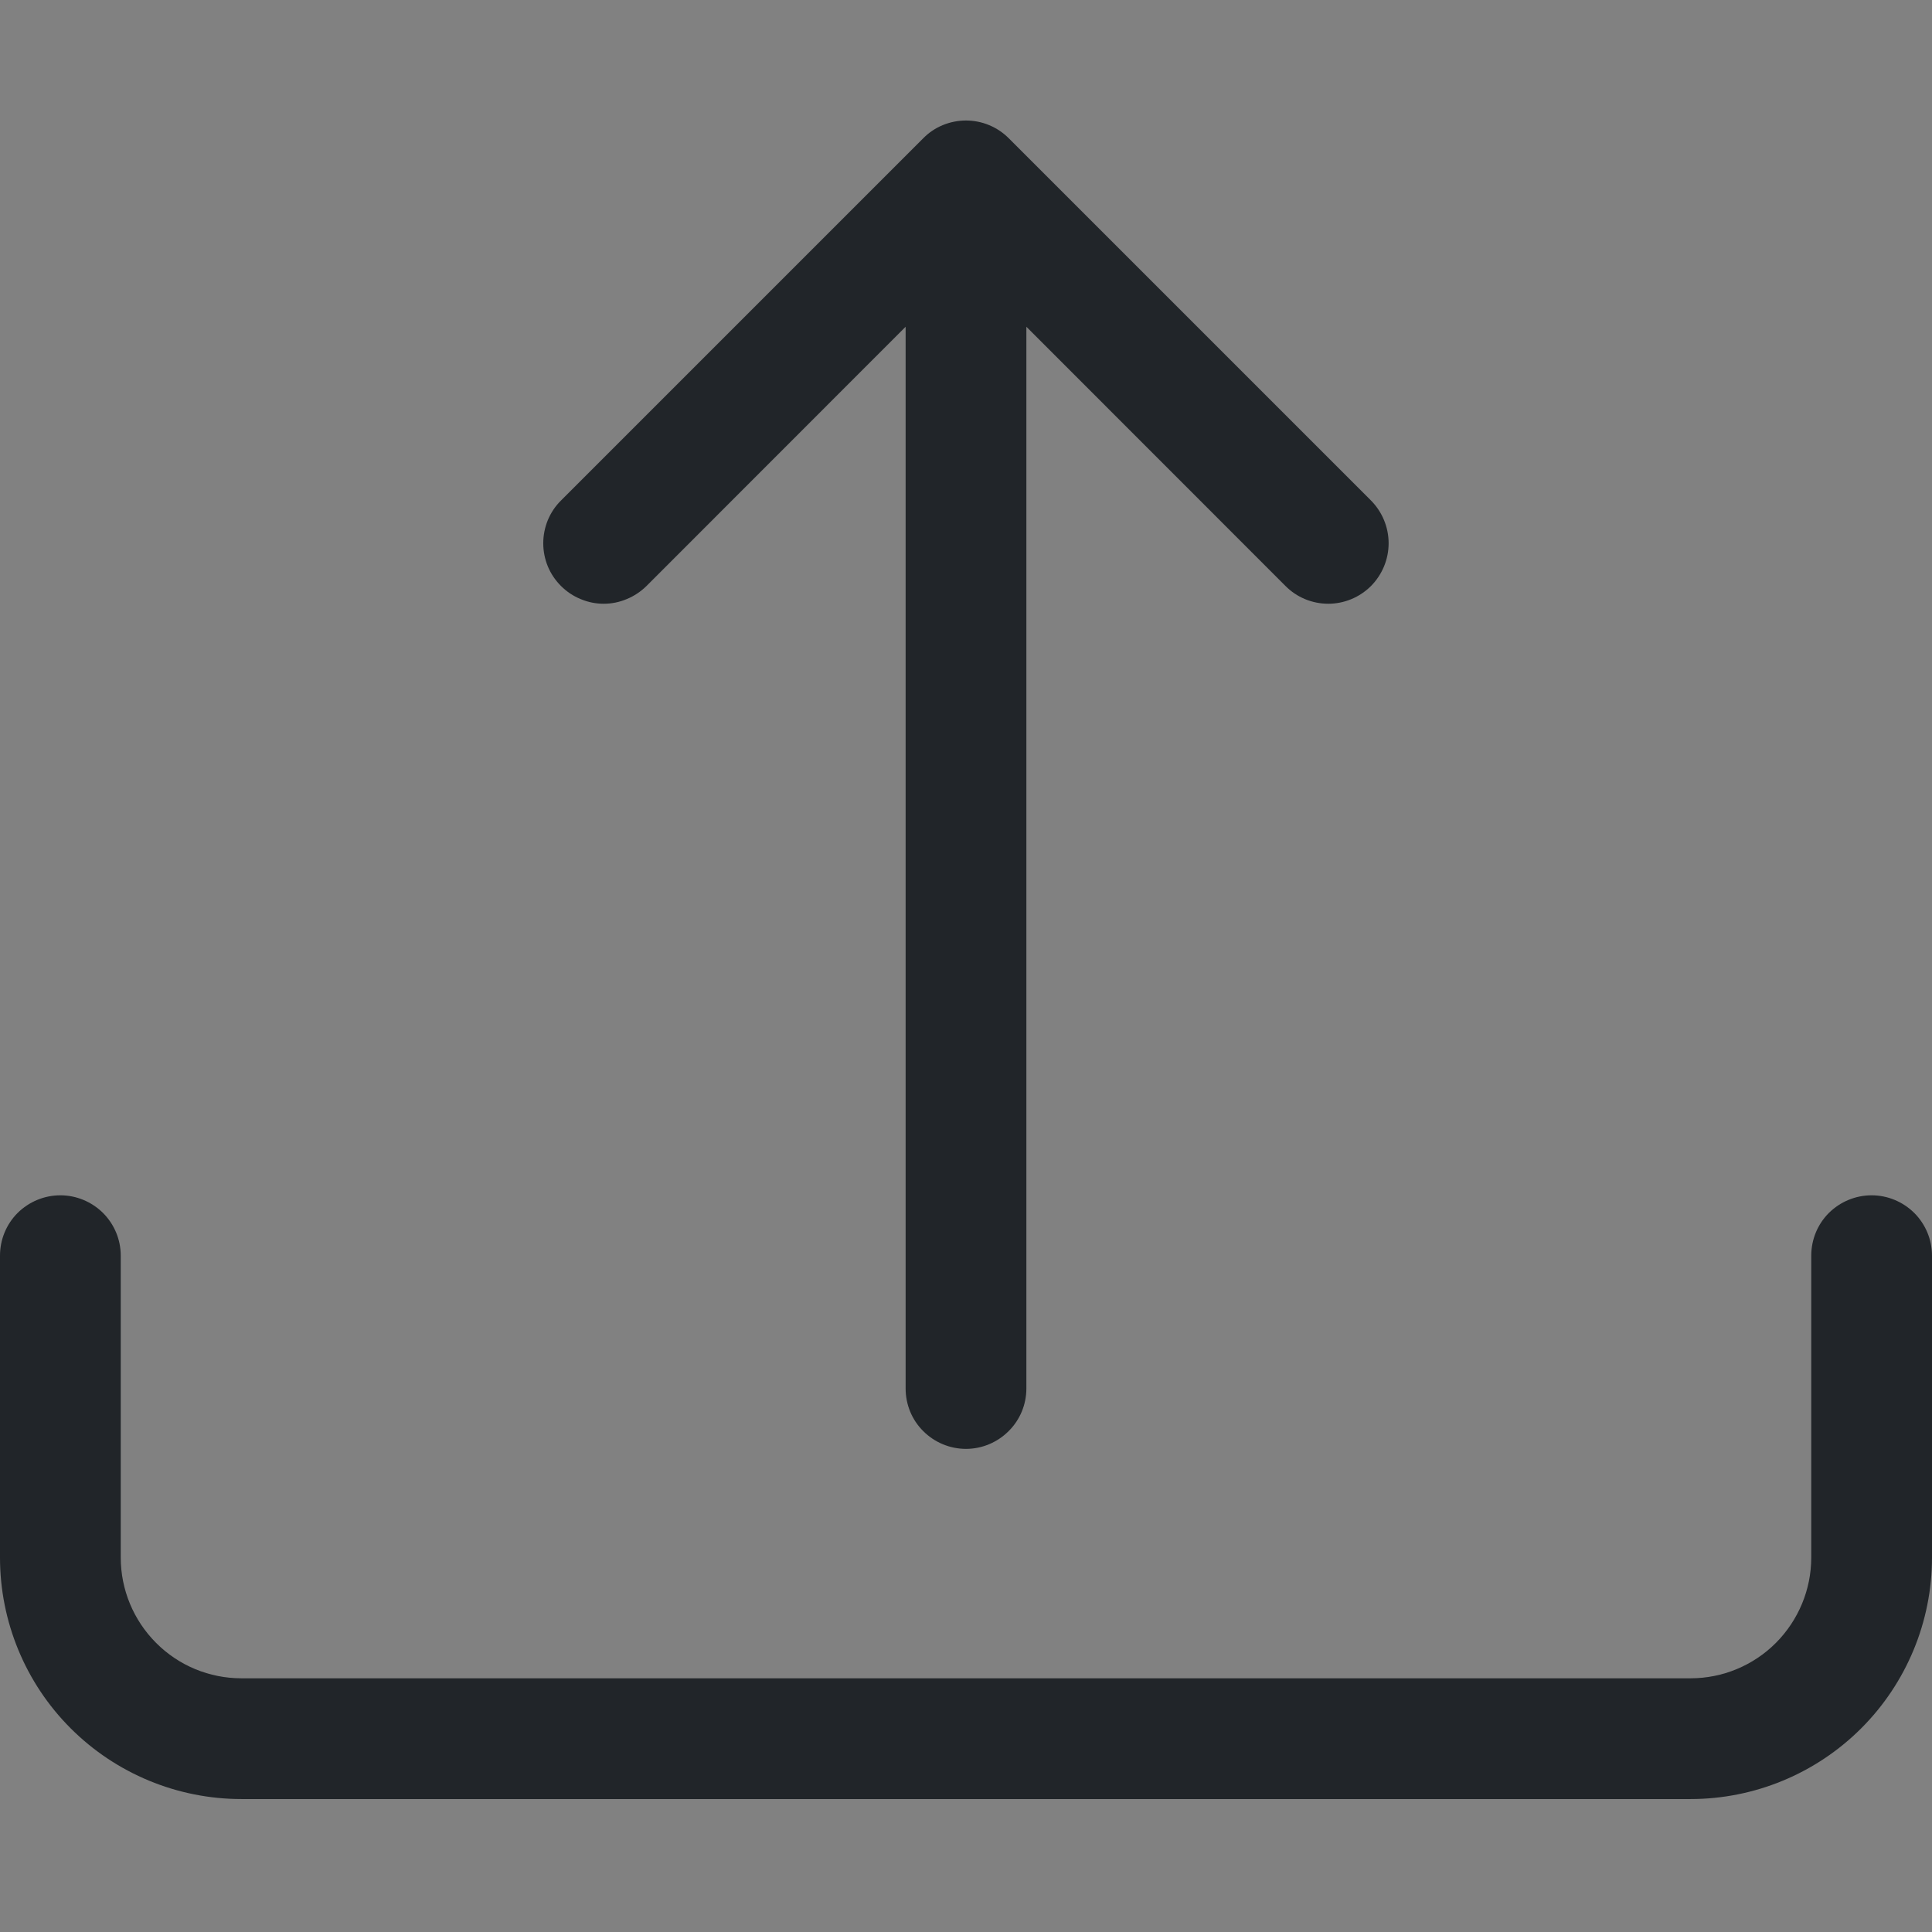 <svg width="16" height="16" viewBox="0 0 16 16" fill="none" xmlns="http://www.w3.org/2000/svg">
<rect x="0" y="0" width="16" height="16" fill="#808080" stroke="none"/>
<rect width="16" height="16" fill="white" fill-opacity="0.01"/>
<g clip-path="url(#clip0_1962_54681)">
<path d="M0.5 9.899C0.632 9.899 0.759 9.952 0.853 10.045C0.947 10.139 1 10.266 1 10.399V12.899C1 13.164 1.105 13.418 1.293 13.606C1.48 13.794 1.734 13.899 2 13.899H14C14.265 13.899 14.519 13.794 14.707 13.606C14.894 13.418 15 13.164 15 12.899V10.399C15 10.266 15.052 10.139 15.146 10.045C15.24 9.952 15.367 9.899 15.5 9.899C15.632 9.899 15.759 9.952 15.853 10.045C15.947 10.139 16 10.266 16 10.399V12.899C16 13.429 15.789 13.938 15.414 14.313C15.039 14.688 14.53 14.899 14 14.899H2C1.469 14.899 0.96 14.688 0.585 14.313C0.21 13.938 -0 13.429 -0 12.899V10.399C-0 10.266 0.052 10.139 0.146 10.045C0.24 9.952 0.367 9.899 0.5 9.899Z" fill="#212529"/>
<path d="M7.646 1.145C7.692 1.098 7.747 1.061 7.808 1.036C7.869 1.011 7.934 0.998 8 0.998C8.065 0.998 8.131 1.011 8.191 1.036C8.252 1.061 8.307 1.098 8.354 1.145L11.354 4.145C11.447 4.239 11.5 4.366 11.5 4.499C11.5 4.632 11.447 4.759 11.354 4.853C11.26 4.947 11.132 5 11 5C10.867 5 10.739 4.947 10.646 4.853L8.5 2.706V11.499C8.5 11.632 8.447 11.759 8.353 11.852C8.259 11.946 8.132 11.999 8 11.999C7.867 11.999 7.74 11.946 7.646 11.852C7.552 11.759 7.5 11.632 7.5 11.499V2.706L5.354 4.853C5.307 4.899 5.252 4.936 5.191 4.961C5.13 4.987 5.065 5 5 5C4.934 5 4.869 4.987 4.808 4.961C4.747 4.936 4.692 4.899 4.646 4.853C4.599 4.806 4.562 4.751 4.537 4.691C4.512 4.63 4.499 4.565 4.499 4.499C4.499 4.433 4.512 4.368 4.537 4.307C4.562 4.247 4.599 4.191 4.646 4.145L7.646 1.145Z" fill="#212529"/>
</g>
<defs>
<clipPath id="clip0_1962_54681">
<rect width="16" height="16" fill="white"/>
</clipPath>
</defs>
</svg>
